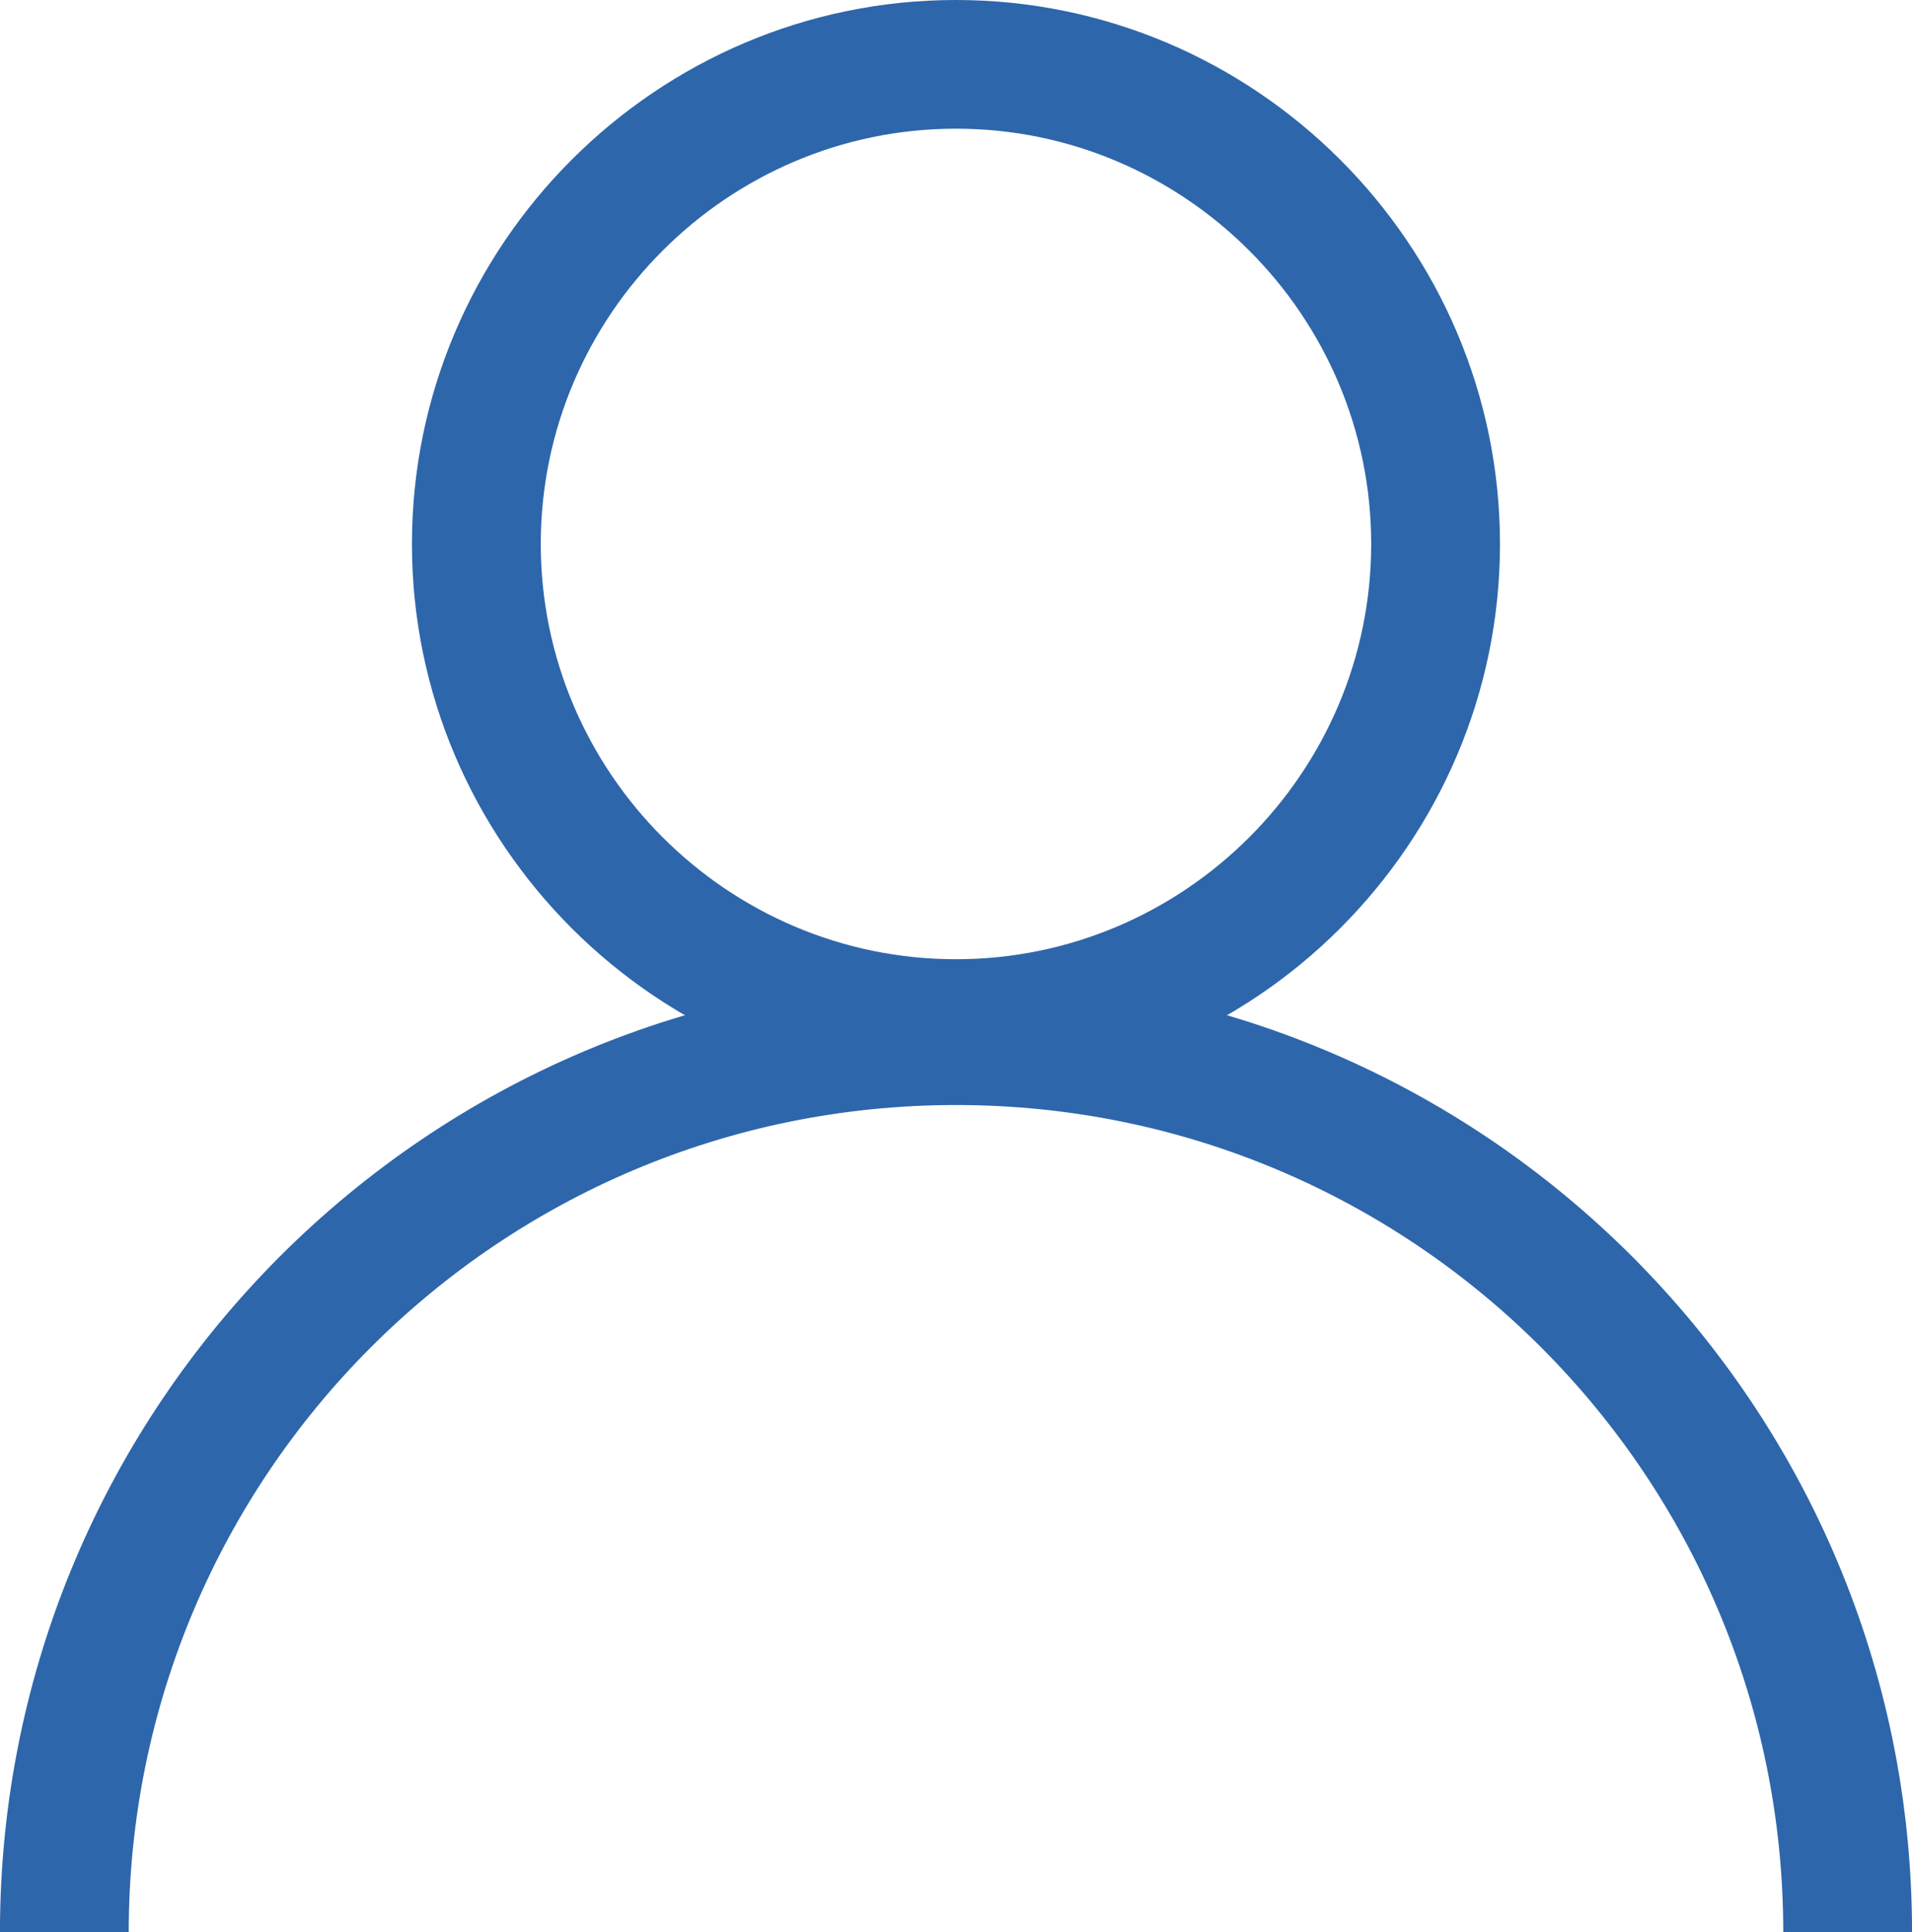 <?xml version="1.0" encoding="utf-8"?>
<!-- Generator: Adobe Illustrator 16.0.0, SVG Export Plug-In . SVG Version: 6.00 Build 0)  -->
<!DOCTYPE svg PUBLIC "-//W3C//DTD SVG 1.1//EN" "http://www.w3.org/Graphics/SVG/1.1/DTD/svg11.dtd">
<svg version="1.1" id="Layer_1" xmlns="http://www.w3.org/2000/svg" xmlns:xlink="http://www.w3.org/1999/xlink" x="0px" y="0px"
	 width="100.93px" height="101.996px" viewBox="0 0 100.93 101.996" enable-background="new 0 0 100.93 101.996"
	 xml:space="preserve">
<g>
	<path fill="#2D66AB" d="M50.462,57.43c15.804,0,28.718-12.916,28.718-28.718C79.179,12.91,66.265,0,50.462,0
		C34.661,0,21.746,12.91,21.746,28.712C21.746,44.514,34.661,57.43,50.462,57.43z M50.462,6.792c12.064,0,21.92,9.856,21.92,21.92
		s-9.854,21.921-21.92,21.921c-12.063,0-21.916-9.856-21.916-21.921C28.546,16.648,38.399,6.792,50.462,6.792z"/>
	<path fill="#2D66AB" d="M50.462,51.531c-27.864,0-50.464,22.6-50.464,50.465h6.797c0-24.129,19.539-43.668,43.667-43.668
		s43.673,19.539,43.673,43.668h6.797C100.931,74.13,78.329,51.531,50.462,51.531z"/>
</g>
</svg>

